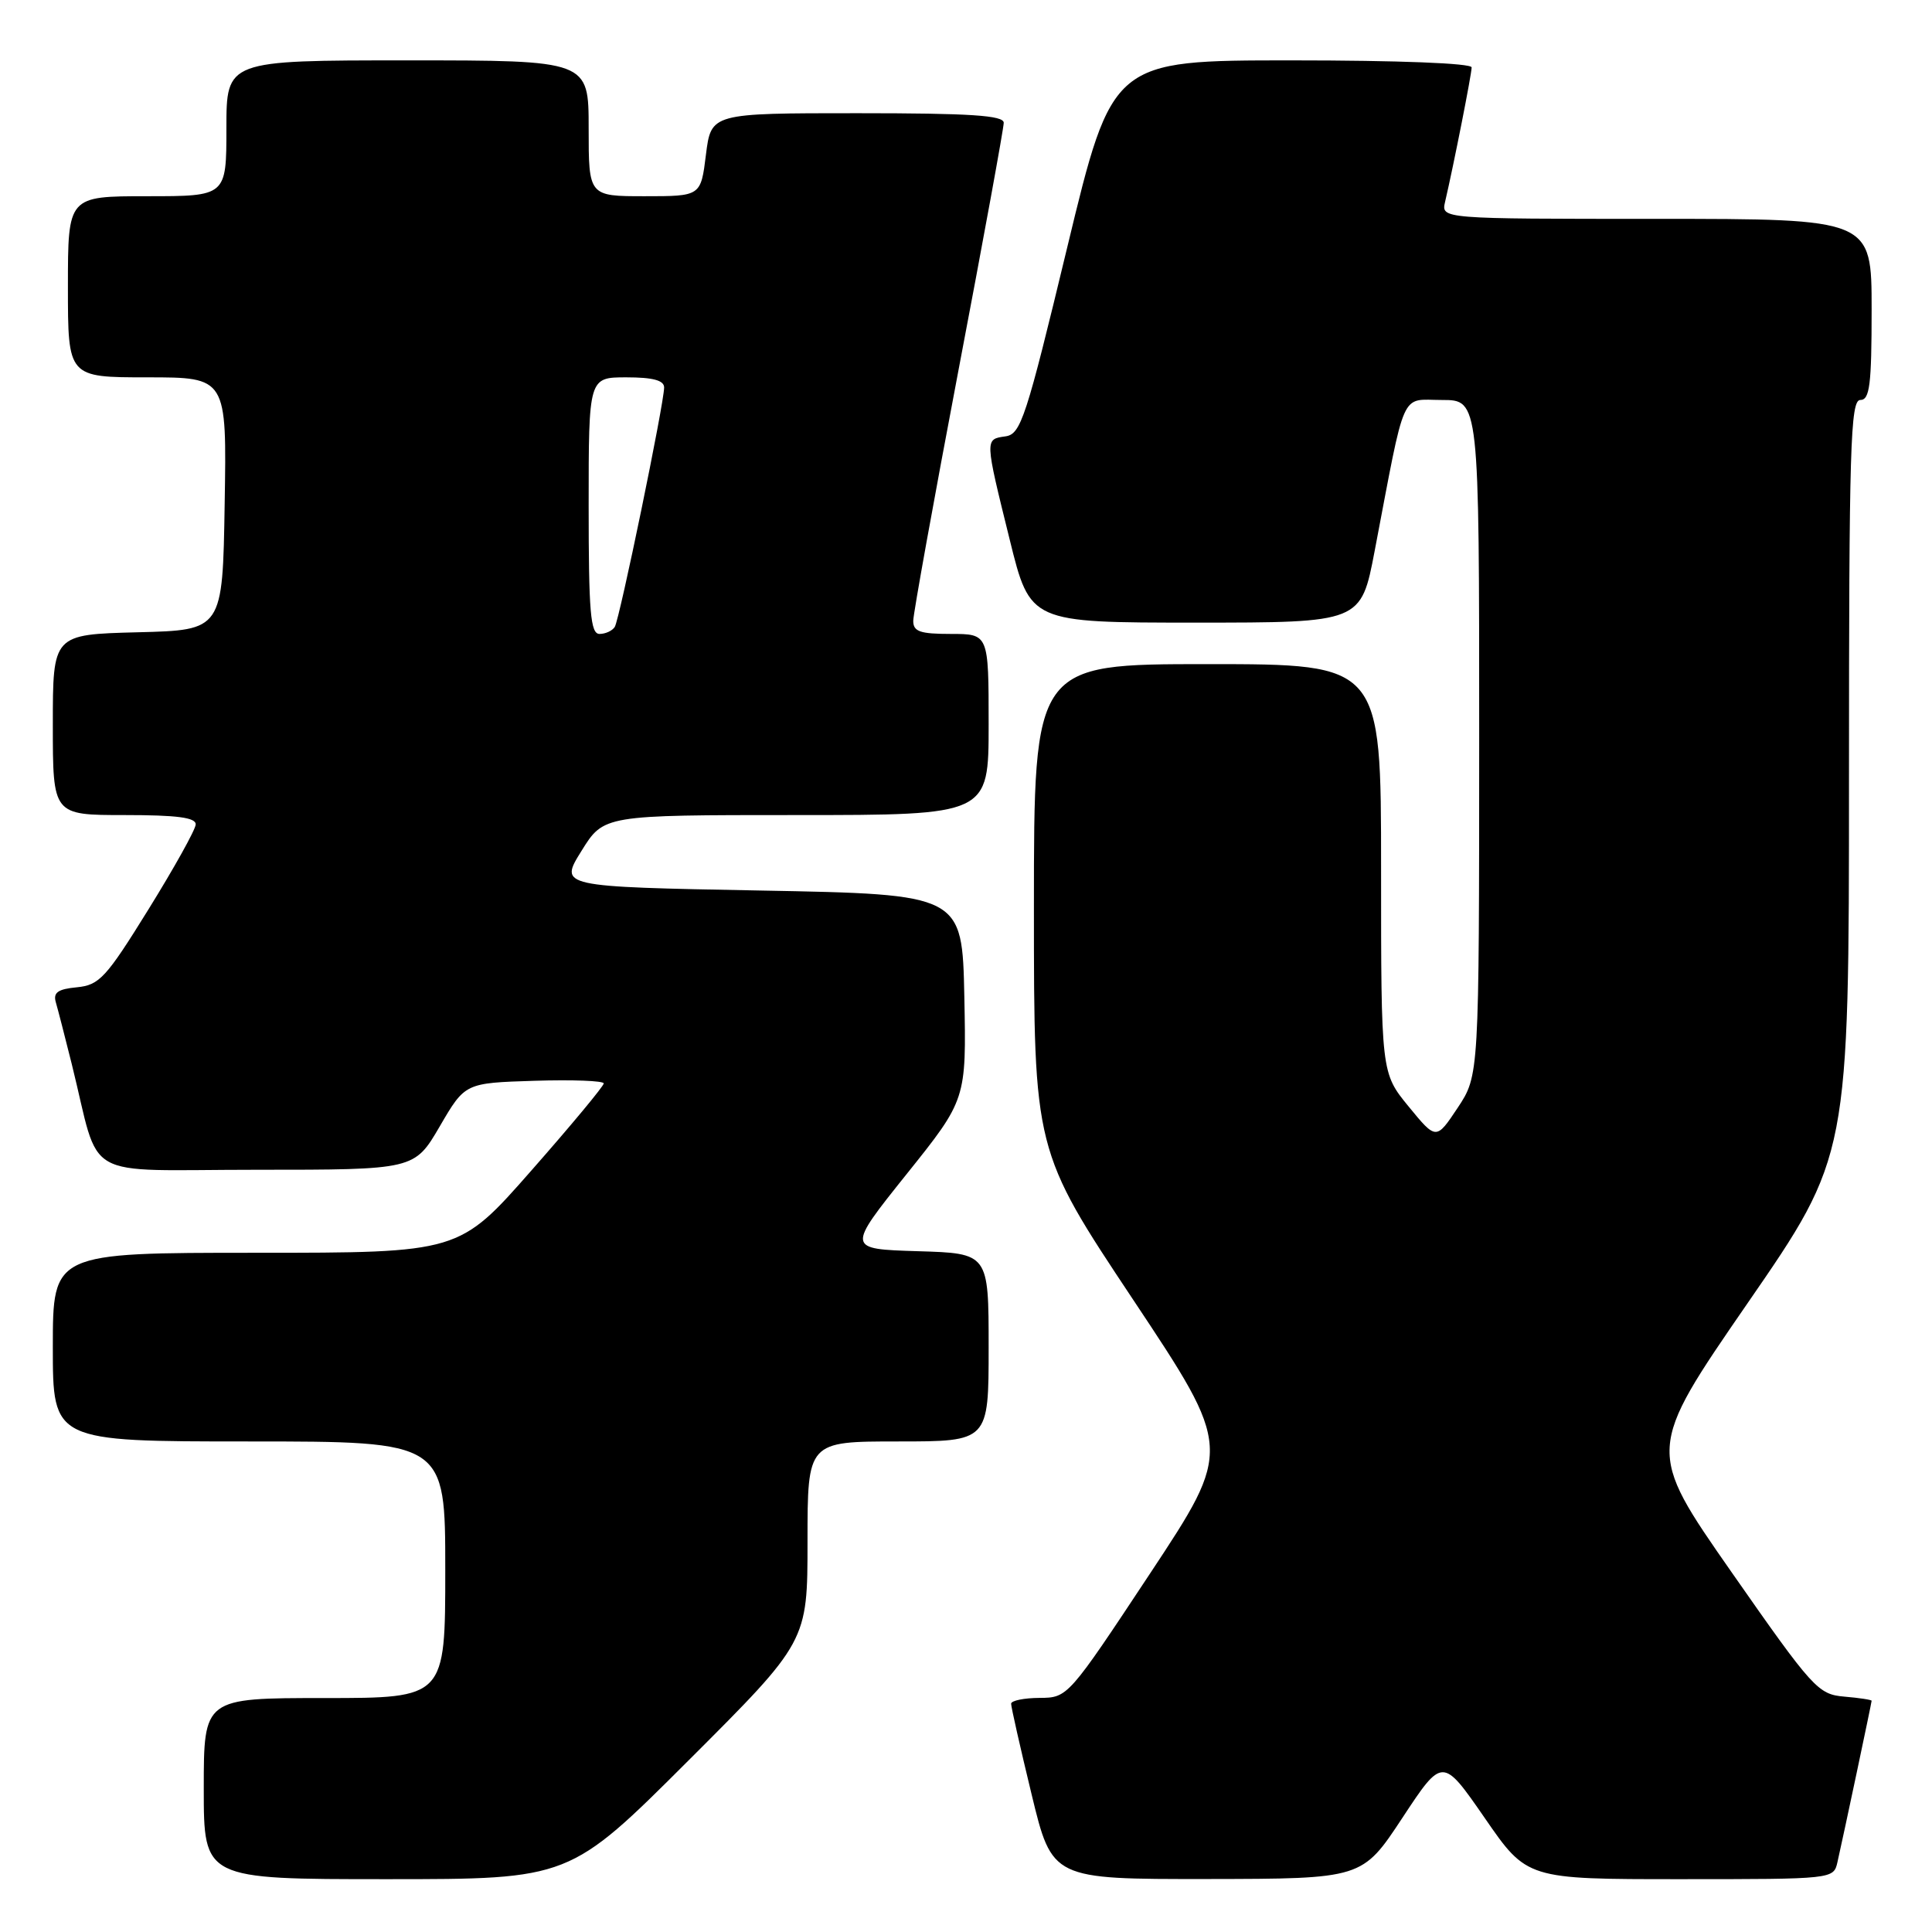 <?xml version="1.0" encoding="UTF-8" standalone="no"?>
<!DOCTYPE svg PUBLIC "-//W3C//DTD SVG 1.1//EN" "http://www.w3.org/Graphics/SVG/1.1/DTD/svg11.dtd" >
<svg xmlns="http://www.w3.org/2000/svg" xmlns:xlink="http://www.w3.org/1999/xlink" version="1.1" viewBox="0 0 256 256">
 <g >
 <path fill="currentColor"
d=" M 91.24 233.26 C 107.00 217.52 107.00 217.52 107.00 204.26 C 107.00 191.00 107.00 191.00 119.00 191.00 C 131.00 191.00 131.00 191.00 131.00 178.54 C 131.00 166.07 131.00 166.07 121.59 165.79 C 112.19 165.50 112.19 165.50 120.12 155.59 C 128.05 145.69 128.05 145.69 127.78 132.09 C 127.50 118.50 127.50 118.50 100.79 118.00 C 74.09 117.50 74.09 117.50 77.05 112.75 C 80.00 108.00 80.00 108.00 105.50 108.00 C 131.00 108.00 131.00 108.00 131.00 96.00 C 131.00 84.00 131.00 84.00 126.00 84.00 C 121.90 84.00 121.00 83.69 121.01 82.25 C 121.02 81.29 123.72 66.33 127.01 49.02 C 130.31 31.71 133.00 16.97 133.00 16.27 C 133.00 15.29 128.62 15.00 113.62 15.00 C 94.23 15.00 94.23 15.00 93.54 20.50 C 92.86 26.00 92.86 26.00 85.43 26.00 C 78.00 26.00 78.00 26.00 78.00 17.00 C 78.00 8.00 78.00 8.00 54.00 8.00 C 30.00 8.00 30.00 8.00 30.00 17.00 C 30.00 26.00 30.00 26.00 19.50 26.00 C 9.00 26.00 9.00 26.00 9.00 38.00 C 9.00 50.00 9.00 50.00 19.52 50.00 C 30.05 50.00 30.05 50.00 29.77 66.75 C 29.50 83.50 29.50 83.50 18.25 83.78 C 7.00 84.07 7.00 84.07 7.00 96.03 C 7.00 108.00 7.00 108.00 16.50 108.00 C 23.47 108.00 25.98 108.33 25.93 109.25 C 25.90 109.94 23.08 115.00 19.67 120.50 C 14.06 129.56 13.17 130.53 10.19 130.82 C 7.66 131.06 7.02 131.52 7.40 132.82 C 7.67 133.74 8.62 137.43 9.51 141.00 C 13.42 156.75 10.35 155.00 33.99 155.00 C 54.91 155.00 54.91 155.00 58.27 149.25 C 61.62 143.50 61.62 143.50 70.81 143.21 C 75.87 143.05 80.00 143.21 80.00 143.56 C 80.00 143.91 75.69 149.10 70.41 155.10 C 60.83 166.00 60.83 166.00 33.91 166.00 C 7.00 166.00 7.00 166.00 7.00 178.50 C 7.00 191.00 7.00 191.00 33.00 191.00 C 59.00 191.00 59.00 191.00 59.00 208.00 C 59.00 225.00 59.00 225.00 43.00 225.00 C 27.00 225.00 27.00 225.00 27.00 237.00 C 27.00 249.00 27.00 249.00 51.24 249.00 C 75.48 249.00 75.48 249.00 91.24 233.26 Z  M 185.82 240.88 C 191.14 232.81 191.14 232.81 196.74 240.90 C 202.33 249.00 202.33 249.00 222.65 249.00 C 242.90 249.00 242.96 248.99 243.47 246.75 C 244.30 243.10 248.00 225.61 248.00 225.36 C 248.00 225.23 246.37 224.98 244.37 224.81 C 240.90 224.51 240.22 223.76 229.44 208.32 C 218.15 192.14 218.15 192.14 231.57 172.67 C 245.00 153.20 245.00 153.20 245.00 103.10 C 245.00 59.23 245.19 53.00 246.50 53.00 C 247.75 53.00 248.00 51.00 248.00 41.00 C 248.00 29.00 248.00 29.00 219.48 29.00 C 190.96 29.00 190.96 29.00 191.48 26.75 C 192.64 21.77 195.00 9.81 195.00 8.93 C 195.00 8.38 185.29 8.00 171.19 8.00 C 147.39 8.00 147.39 8.00 141.42 32.75 C 135.95 55.45 135.27 57.53 133.23 57.82 C 130.48 58.21 130.47 58.08 133.79 71.50 C 136.50 82.50 136.50 82.50 158.42 82.50 C 180.34 82.50 180.34 82.50 182.15 73.00 C 186.32 51.15 185.49 53.00 191.07 53.00 C 196.00 53.00 196.00 53.00 196.00 97.75 C 195.99 142.50 195.99 142.50 193.15 146.79 C 190.30 151.07 190.30 151.07 186.65 146.62 C 183.00 142.16 183.00 142.16 183.00 115.08 C 183.00 88.00 183.00 88.00 160.00 88.00 C 137.00 88.00 137.00 88.00 137.00 120.23 C 137.00 152.45 137.00 152.45 150.15 172.22 C 163.30 191.99 163.30 191.99 152.40 208.48 C 141.54 224.89 141.49 224.96 137.75 224.98 C 135.69 224.99 133.99 225.34 133.98 225.75 C 133.97 226.16 135.19 231.56 136.69 237.75 C 139.41 249.00 139.41 249.00 159.96 248.98 C 180.50 248.95 180.50 248.95 185.82 240.88 Z  M 78.00 67.00 C 78.00 50.00 78.00 50.00 83.00 50.00 C 86.52 50.00 88.00 50.40 88.00 51.34 C 88.00 53.44 82.11 82.02 81.46 83.07 C 81.14 83.58 80.23 84.00 79.44 84.00 C 78.24 84.00 78.00 81.13 78.00 67.00 Z "/>
</g>
</svg>